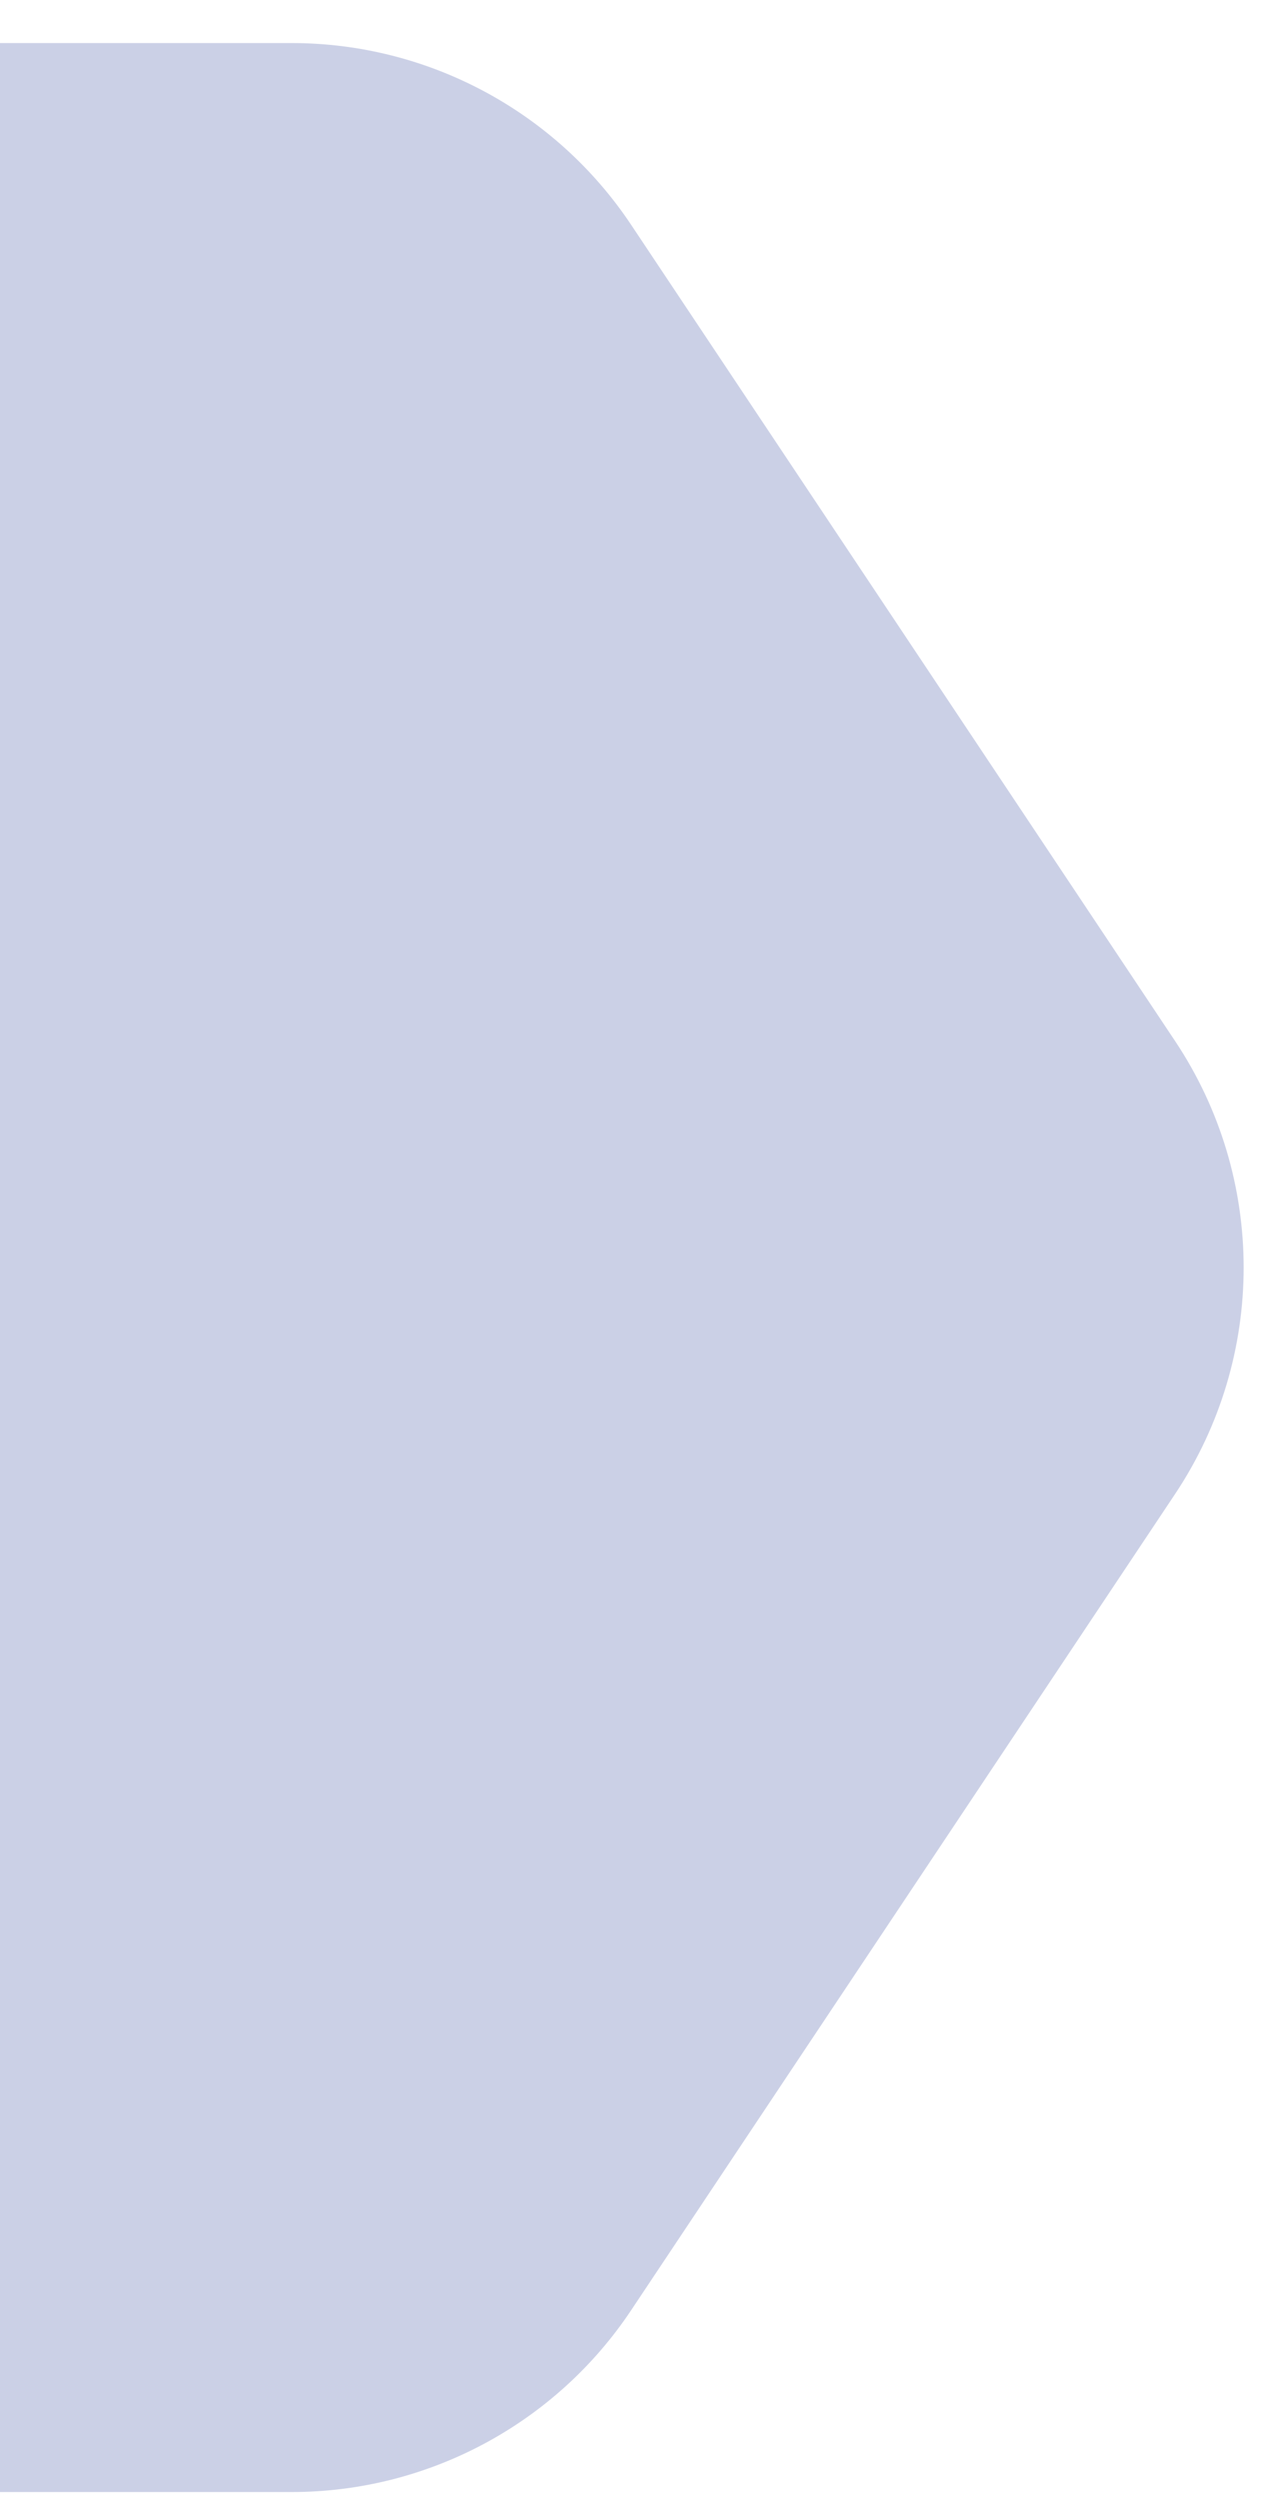 <svg width="25" height="49" viewBox="0 0 25 49" fill="none" xmlns="http://www.w3.org/2000/svg">
<g filter="url(#filter0_b_8151_3318)">
<path d="M12.375 4.406C10.891 2.181 8.393 0.844 5.719 0.844H1.33514e-05V48.844H5.719C8.393 48.844 10.891 47.507 12.375 45.281L23.042 29.281C24.833 26.594 24.833 23.093 23.042 20.406L12.375 4.406Z" fill="#CBD0E6"/>
</g>
<defs>
<filter id="filter0_b_8151_3318" x="-12" y="-11.156" width="48.385" height="72" filterUnits="userSpaceOnUse" color-interpolation-filters="sRGB">
<feFlood flood-opacity="0" result="BackgroundImageFix"/>
<feGaussianBlur in="BackgroundImageFix" stdDeviation="6"/>
<feComposite in2="SourceAlpha" operator="in" result="effect1_backgroundBlur_8151_3318"/>
<feBlend mode="normal" in="SourceGraphic" in2="effect1_backgroundBlur_8151_3318" result="shape"/>
</filter>
</defs>
</svg>
